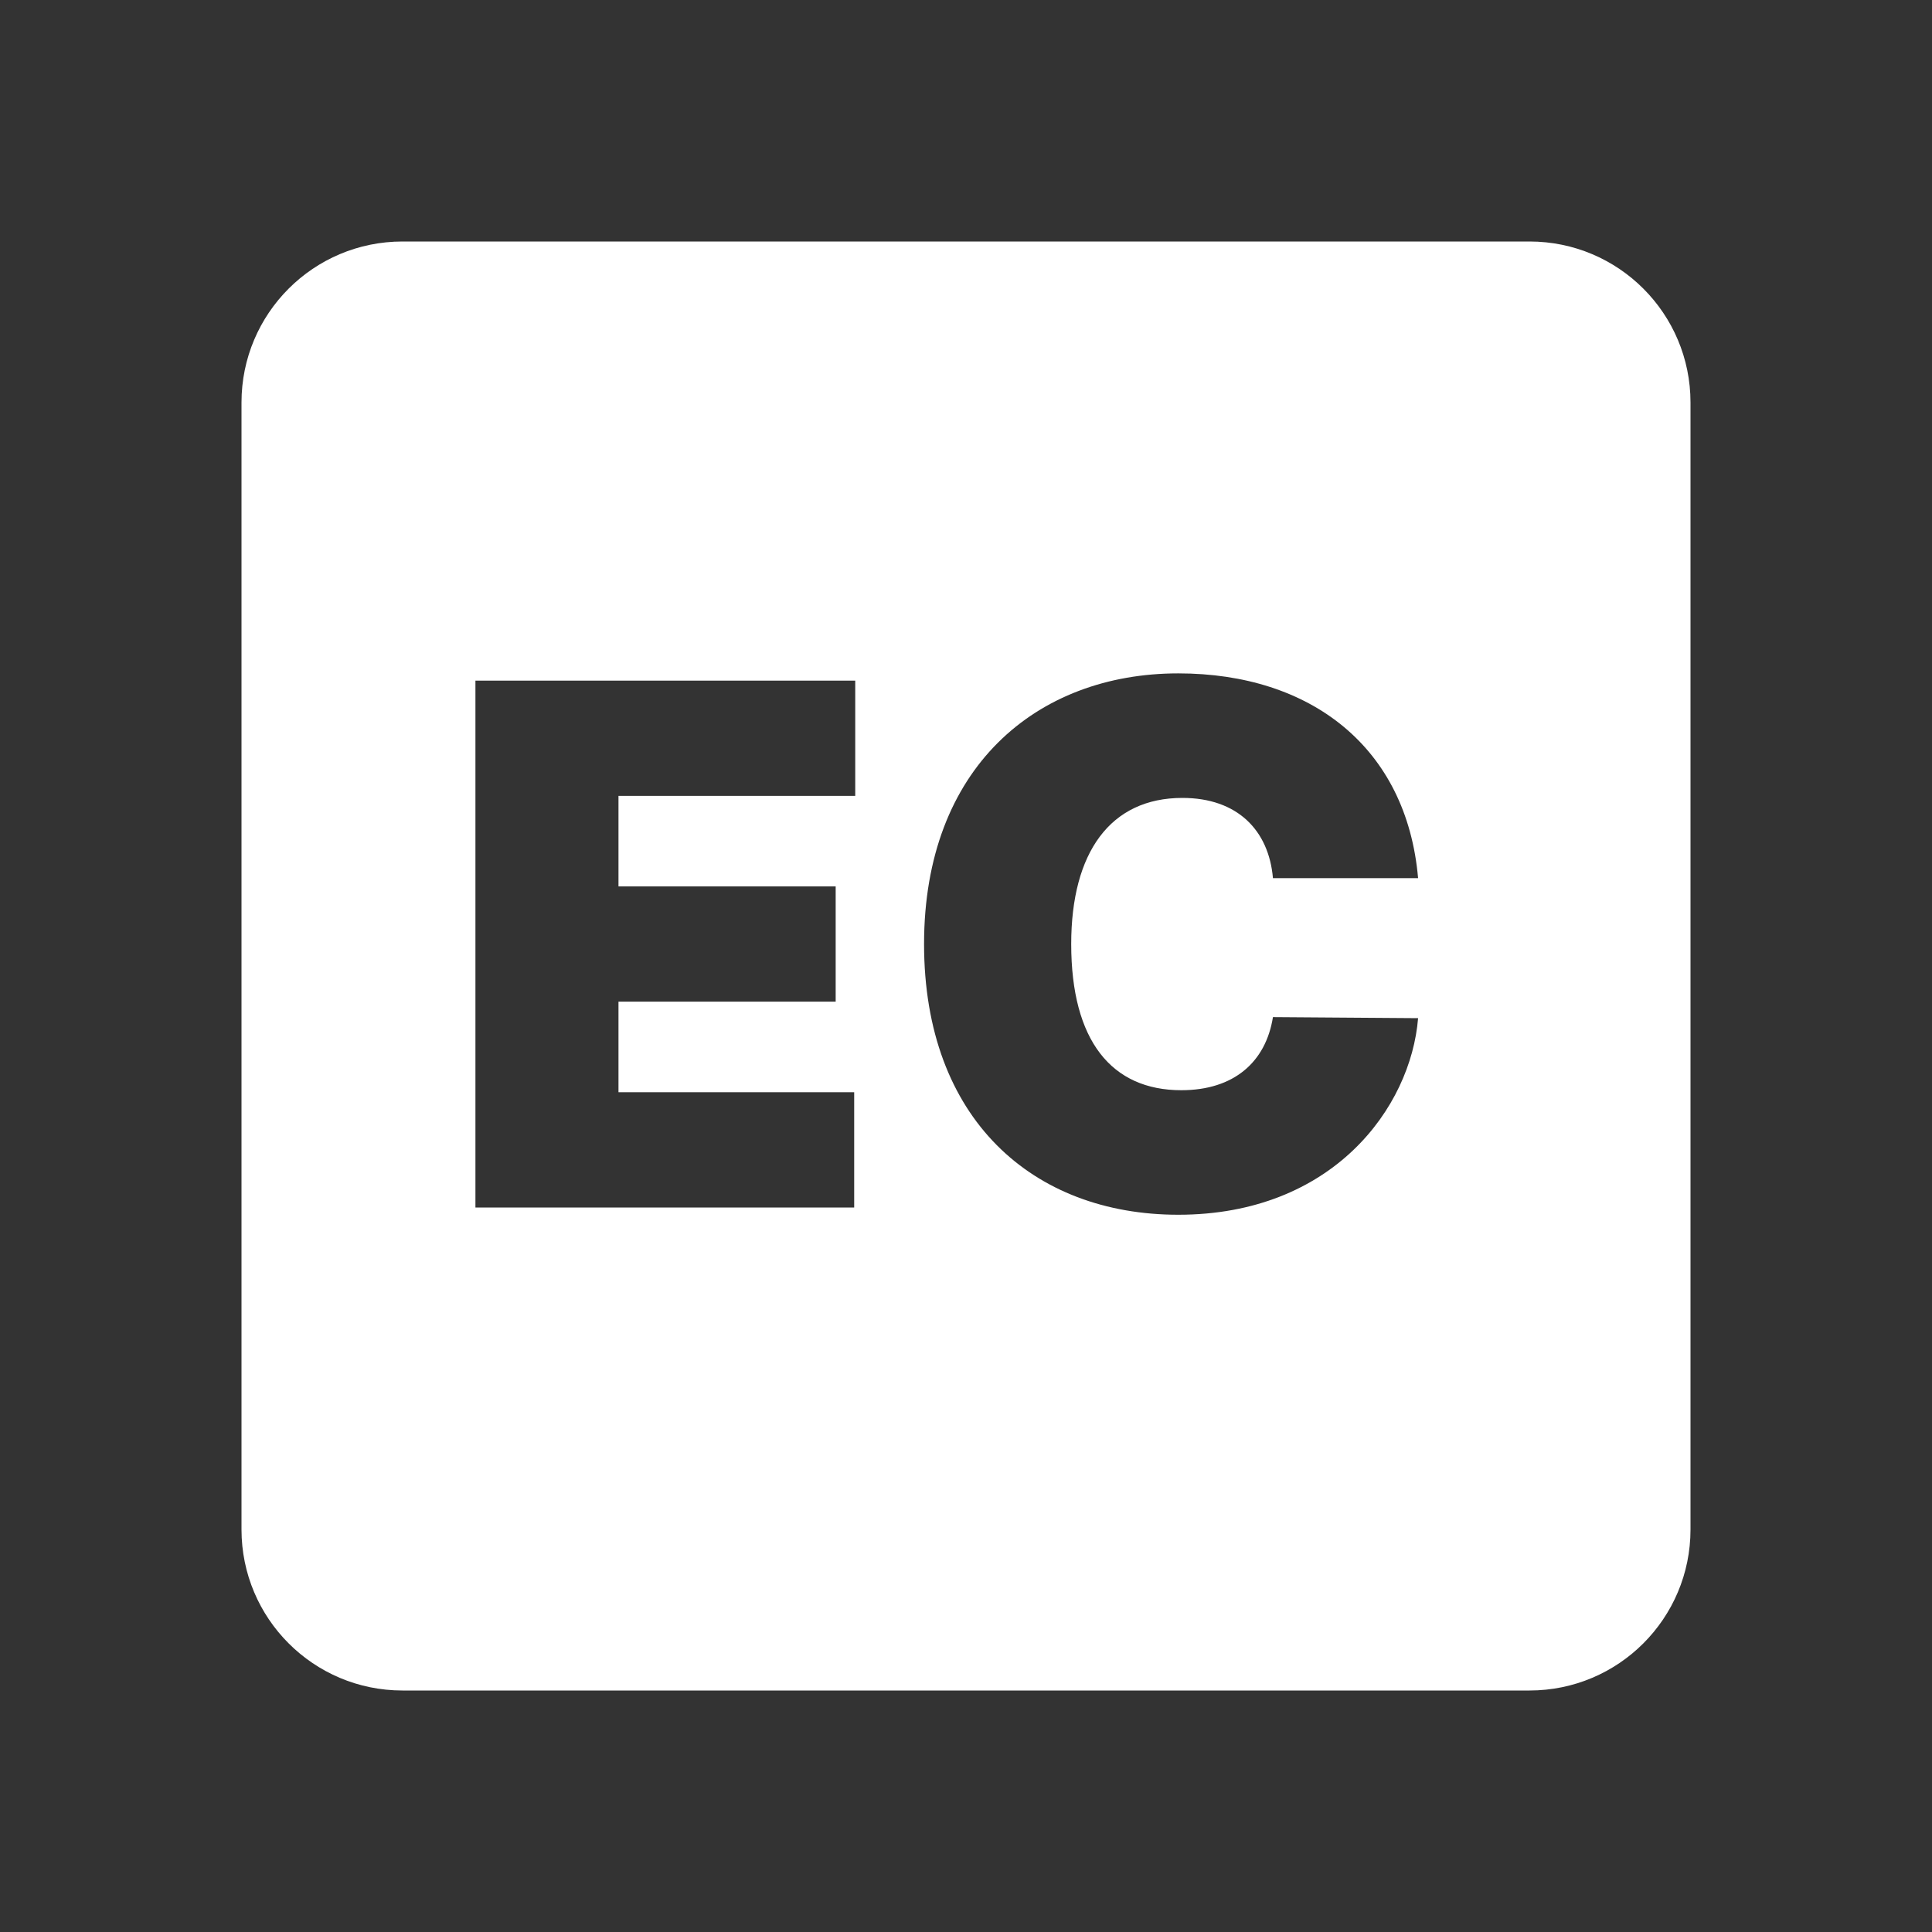 <svg width="24" height="24" viewBox="0 0 24 24" fill="none" xmlns="http://www.w3.org/2000/svg">
<rect x="0" y="0" width="24" height="24" fill="#333333" stroke="none"/>
<path fill-rule="evenodd" clip-rule="evenodd" d="M5 3C3.895 3 3 3.895 3 5V19C3 20.105 3.895 21 5 21H19C20.105 21 21 20.105 21 19V5C21 3.895 20.105 3 19 3H5ZM14.637 8.365C16.286 8.365 17.475 9.286 17.616 10.909H15.813C15.762 10.315 15.372 9.912 14.688 9.912C13.793 9.912 13.307 10.59 13.307 11.727C13.307 12.929 13.809 13.543 14.675 13.543C15.327 13.543 15.724 13.194 15.813 12.635L17.616 12.648C17.526 13.76 16.555 15.09 14.637 15.09C12.834 15.09 11.479 13.904 11.479 11.727C11.479 9.541 12.873 8.365 14.637 8.365ZM10.611 15H5.906V8.455H10.624V9.887H7.683V11.011H10.381V12.443H7.683V13.568H10.611V15Z" fill="white"/>
</svg>
